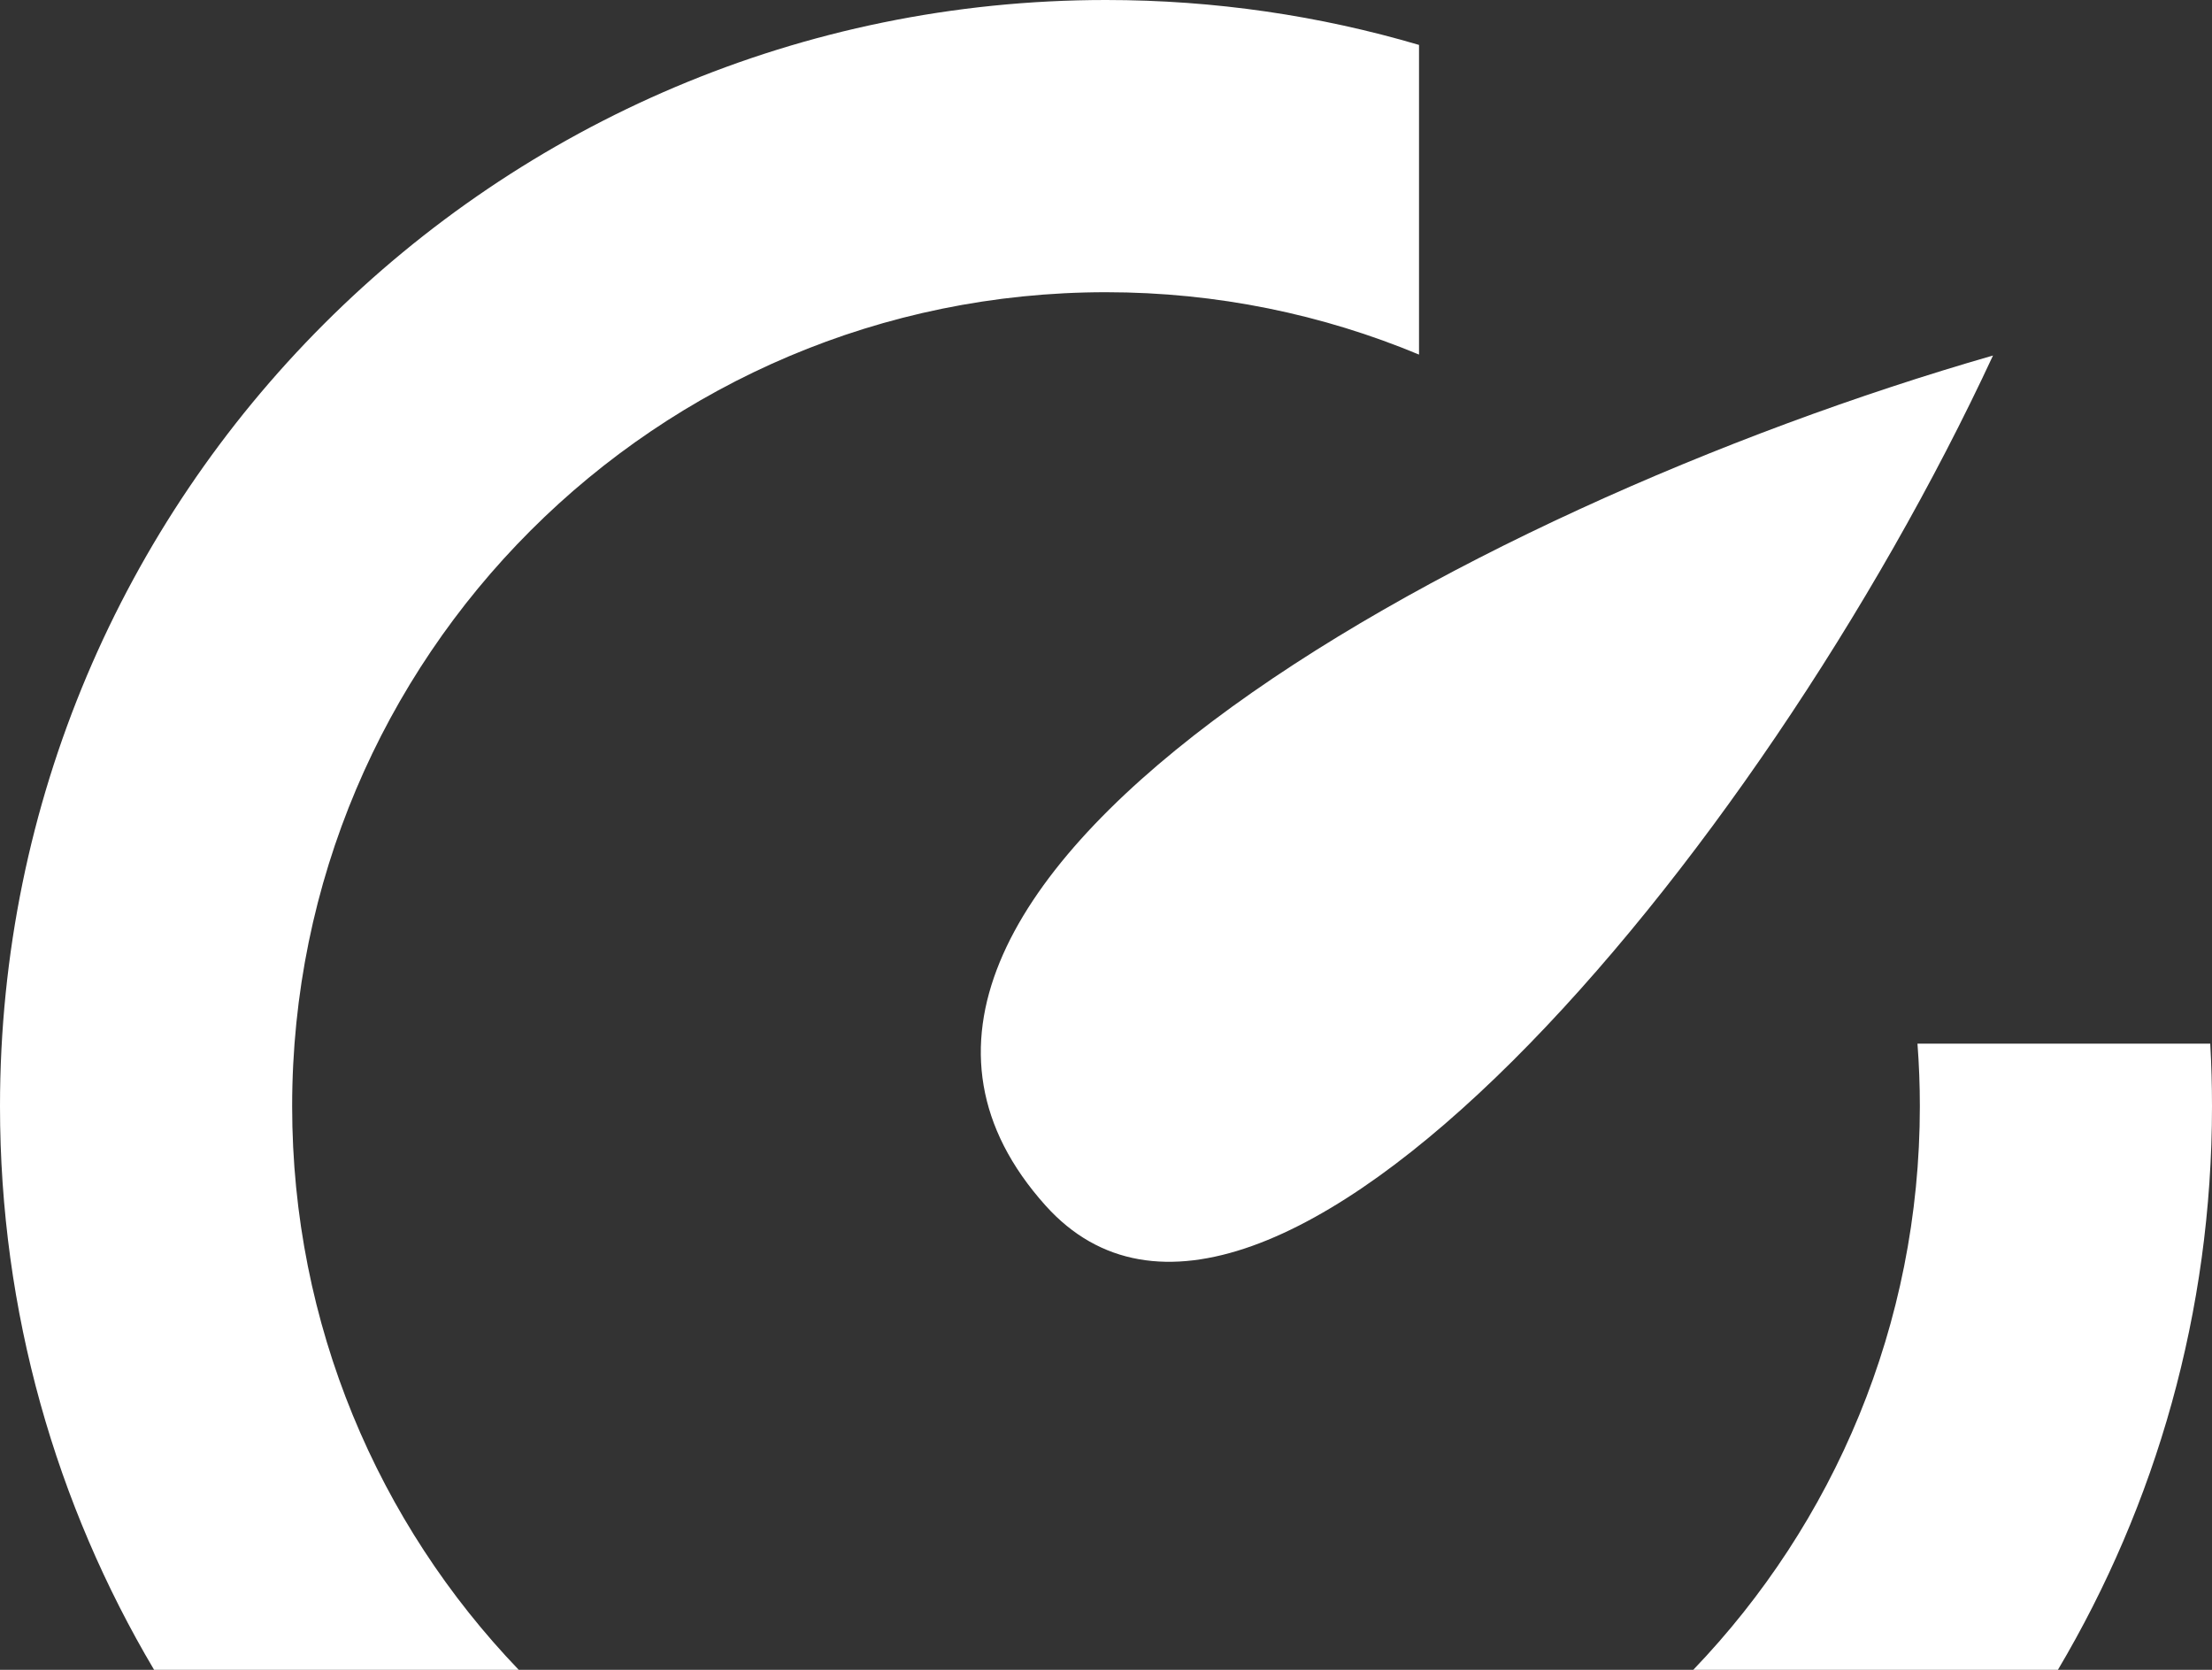 <svg width="53" height="40" viewBox="0 0 53 40" fill="none" xmlns="http://www.w3.org/2000/svg">
<rect x="0" y="0" width="53" height="40" fill="#333333" stroke="none"/>
<path d="M47.753 8.516C34.896 12.215 18.325 21.378 25.05 28.877C30.249 34.674 42.116 20.649 47.753 8.516Z" fill="white"/>
<path fill-rule="evenodd" clip-rule="evenodd" d="M46 26.5C46 31.739 43.934 36.496 40.571 40H49.308C51.654 36.046 53 31.43 53 26.5C53 25.997 52.986 25.497 52.958 25H45.943C45.981 25.495 46 25.995 46 26.5ZM34 8.494C31.691 7.532 29.158 7 26.5 7C15.73 7 7 15.73 7 26.5C7 31.739 9.066 36.496 12.429 40H3.692C1.346 36.046 0 31.43 0 26.5C0 11.864 11.864 0 26.5 0C29.105 0 31.622 0.376 34 1.076V8.494Z" fill="white"/>
</svg>
